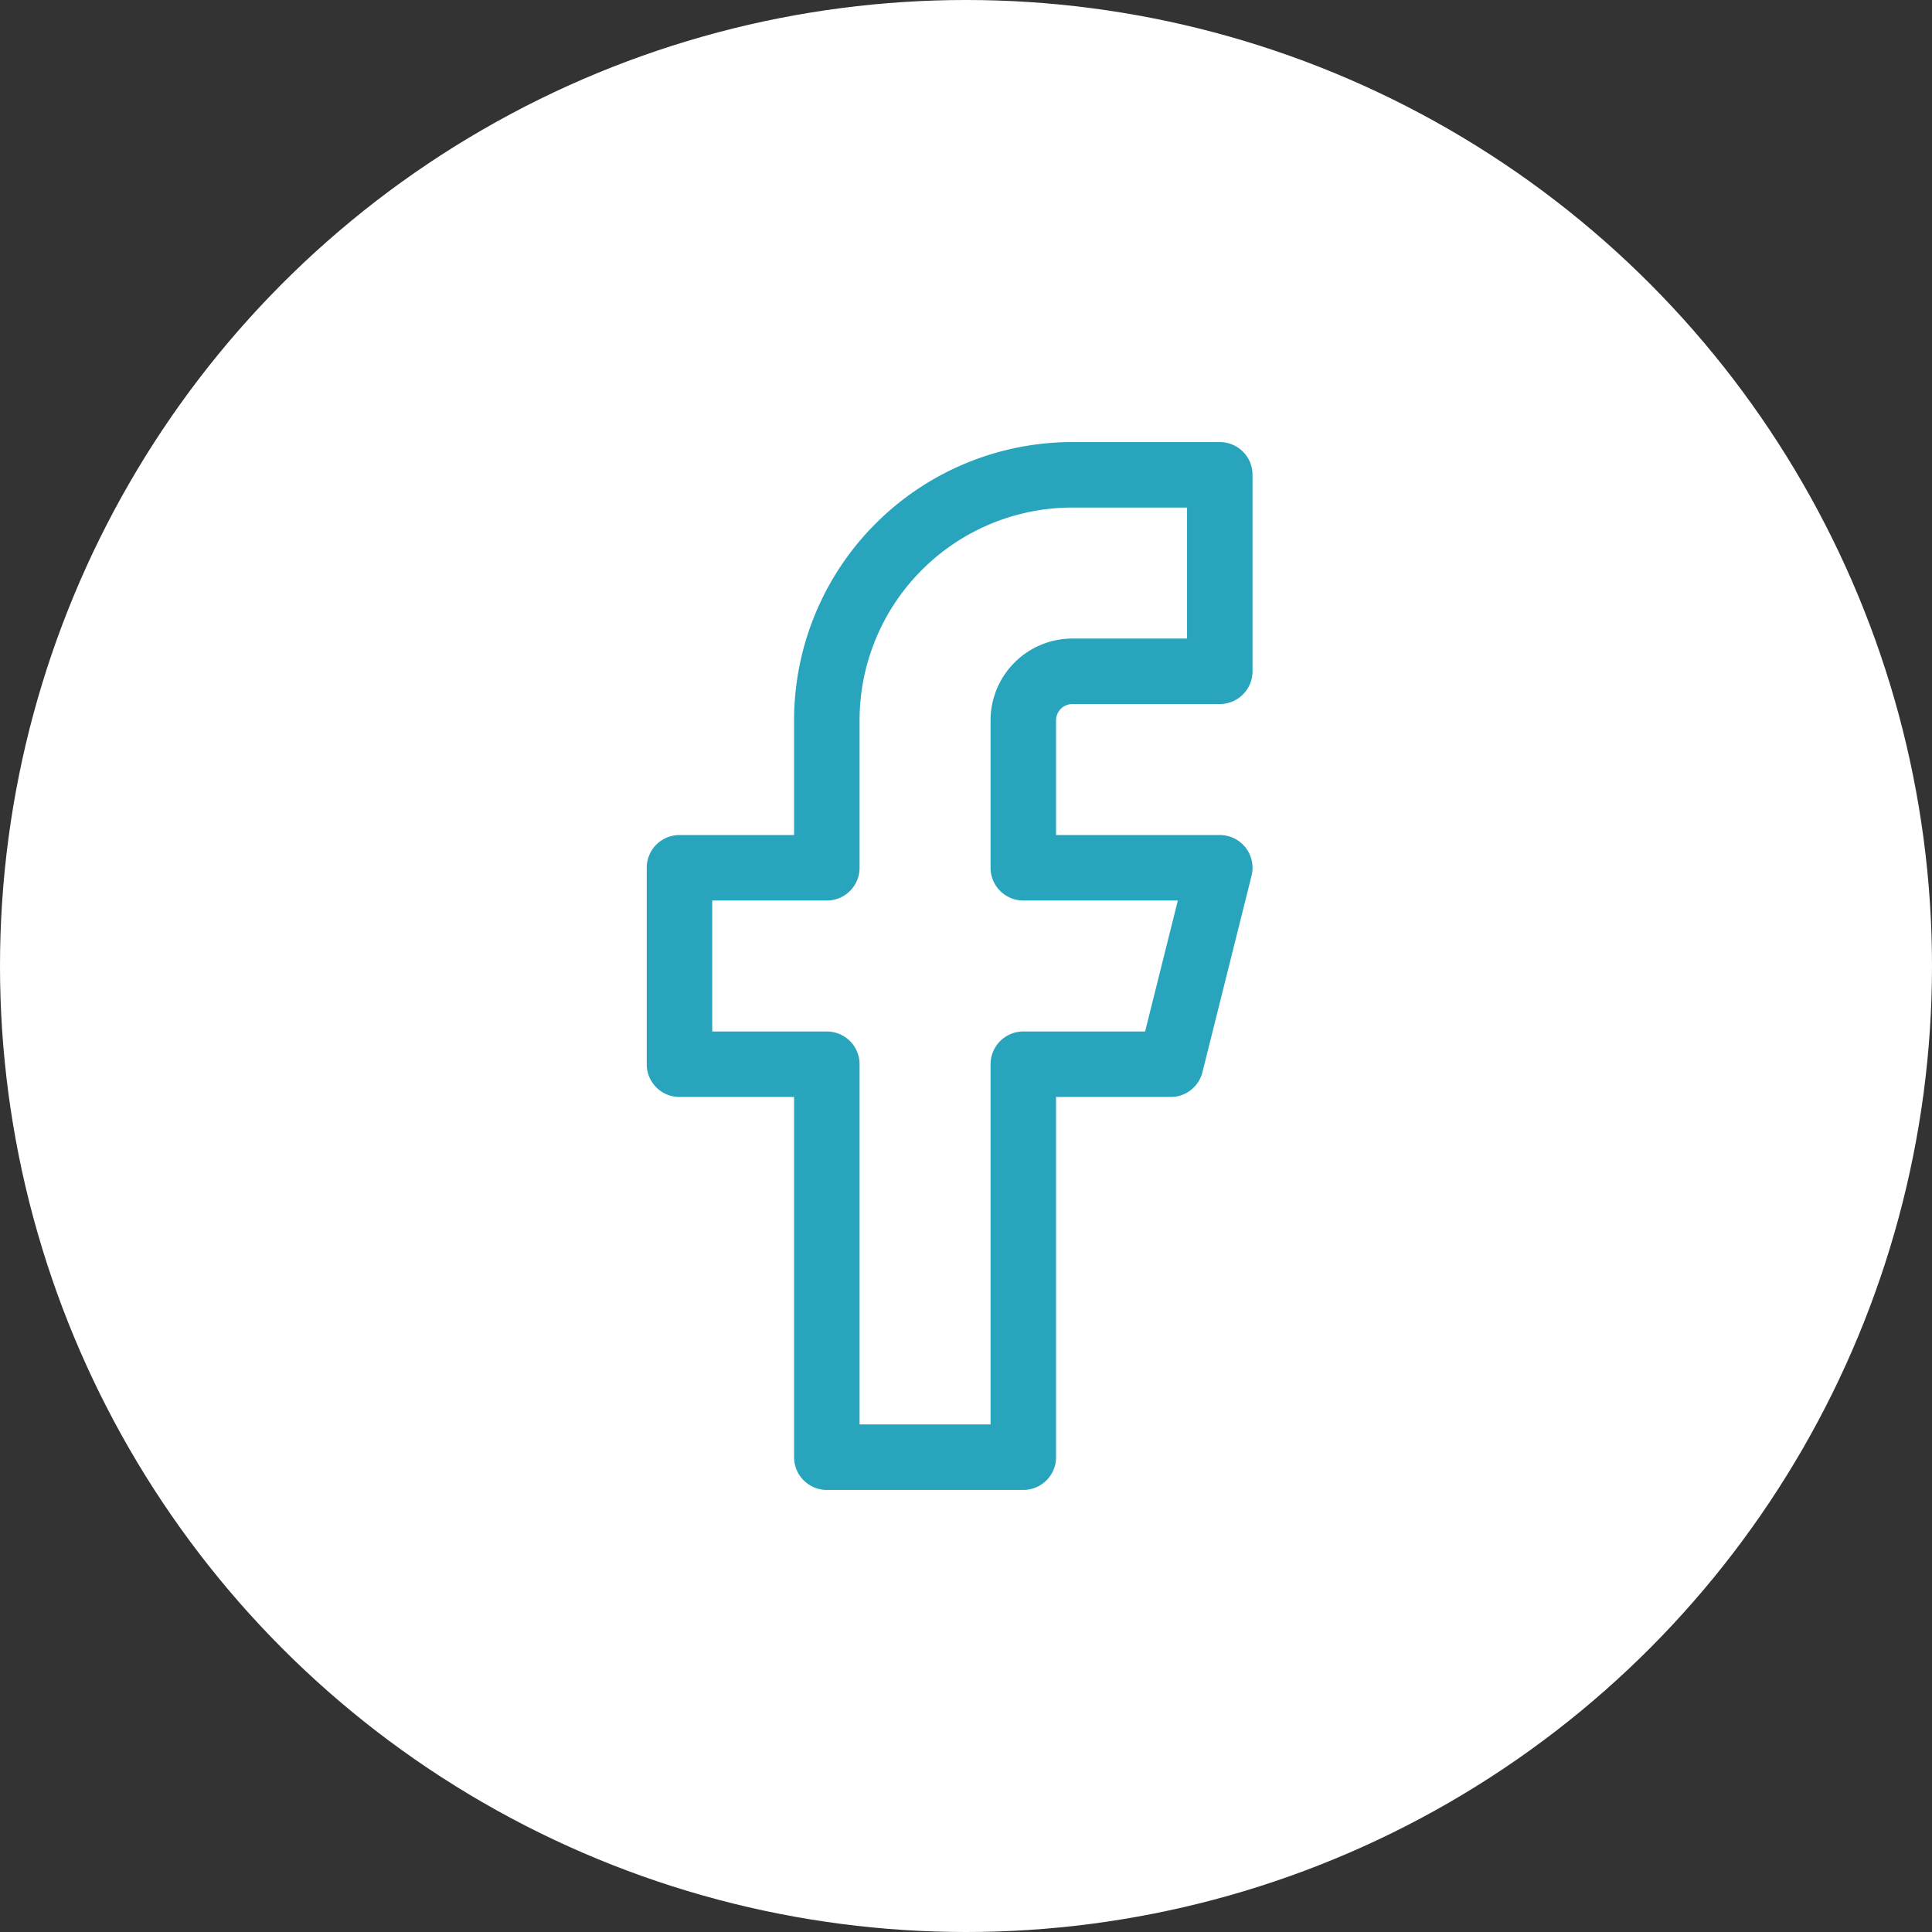 <svg id="Komponente_28_8" data-name="Komponente 28 – 8" xmlns="http://www.w3.org/2000/svg" width="59" height="59" viewBox="0 0 59 59">
  <rect x="0" y="0" width="59" height="59" fill="#333333" stroke="none"/>
  <circle id="Ellipse_31" data-name="Ellipse 31" cx="29.5" cy="29.5" r="29.5" fill="#fff"/>
  <path id="Icon_feather-facebook" data-name="Icon feather-facebook" d="M27,3H22.5A7.5,7.5,0,0,0,15,10.5V15H10.5v6H15V33h6V21h4.5L27,15H21V10.5A1.5,1.5,0,0,1,22.5,9H27Z" transform="translate(10.25 11.5)" fill="none" stroke="#28a5bc" stroke-linecap="round" stroke-linejoin="round" stroke-width="2"/>
</svg>
